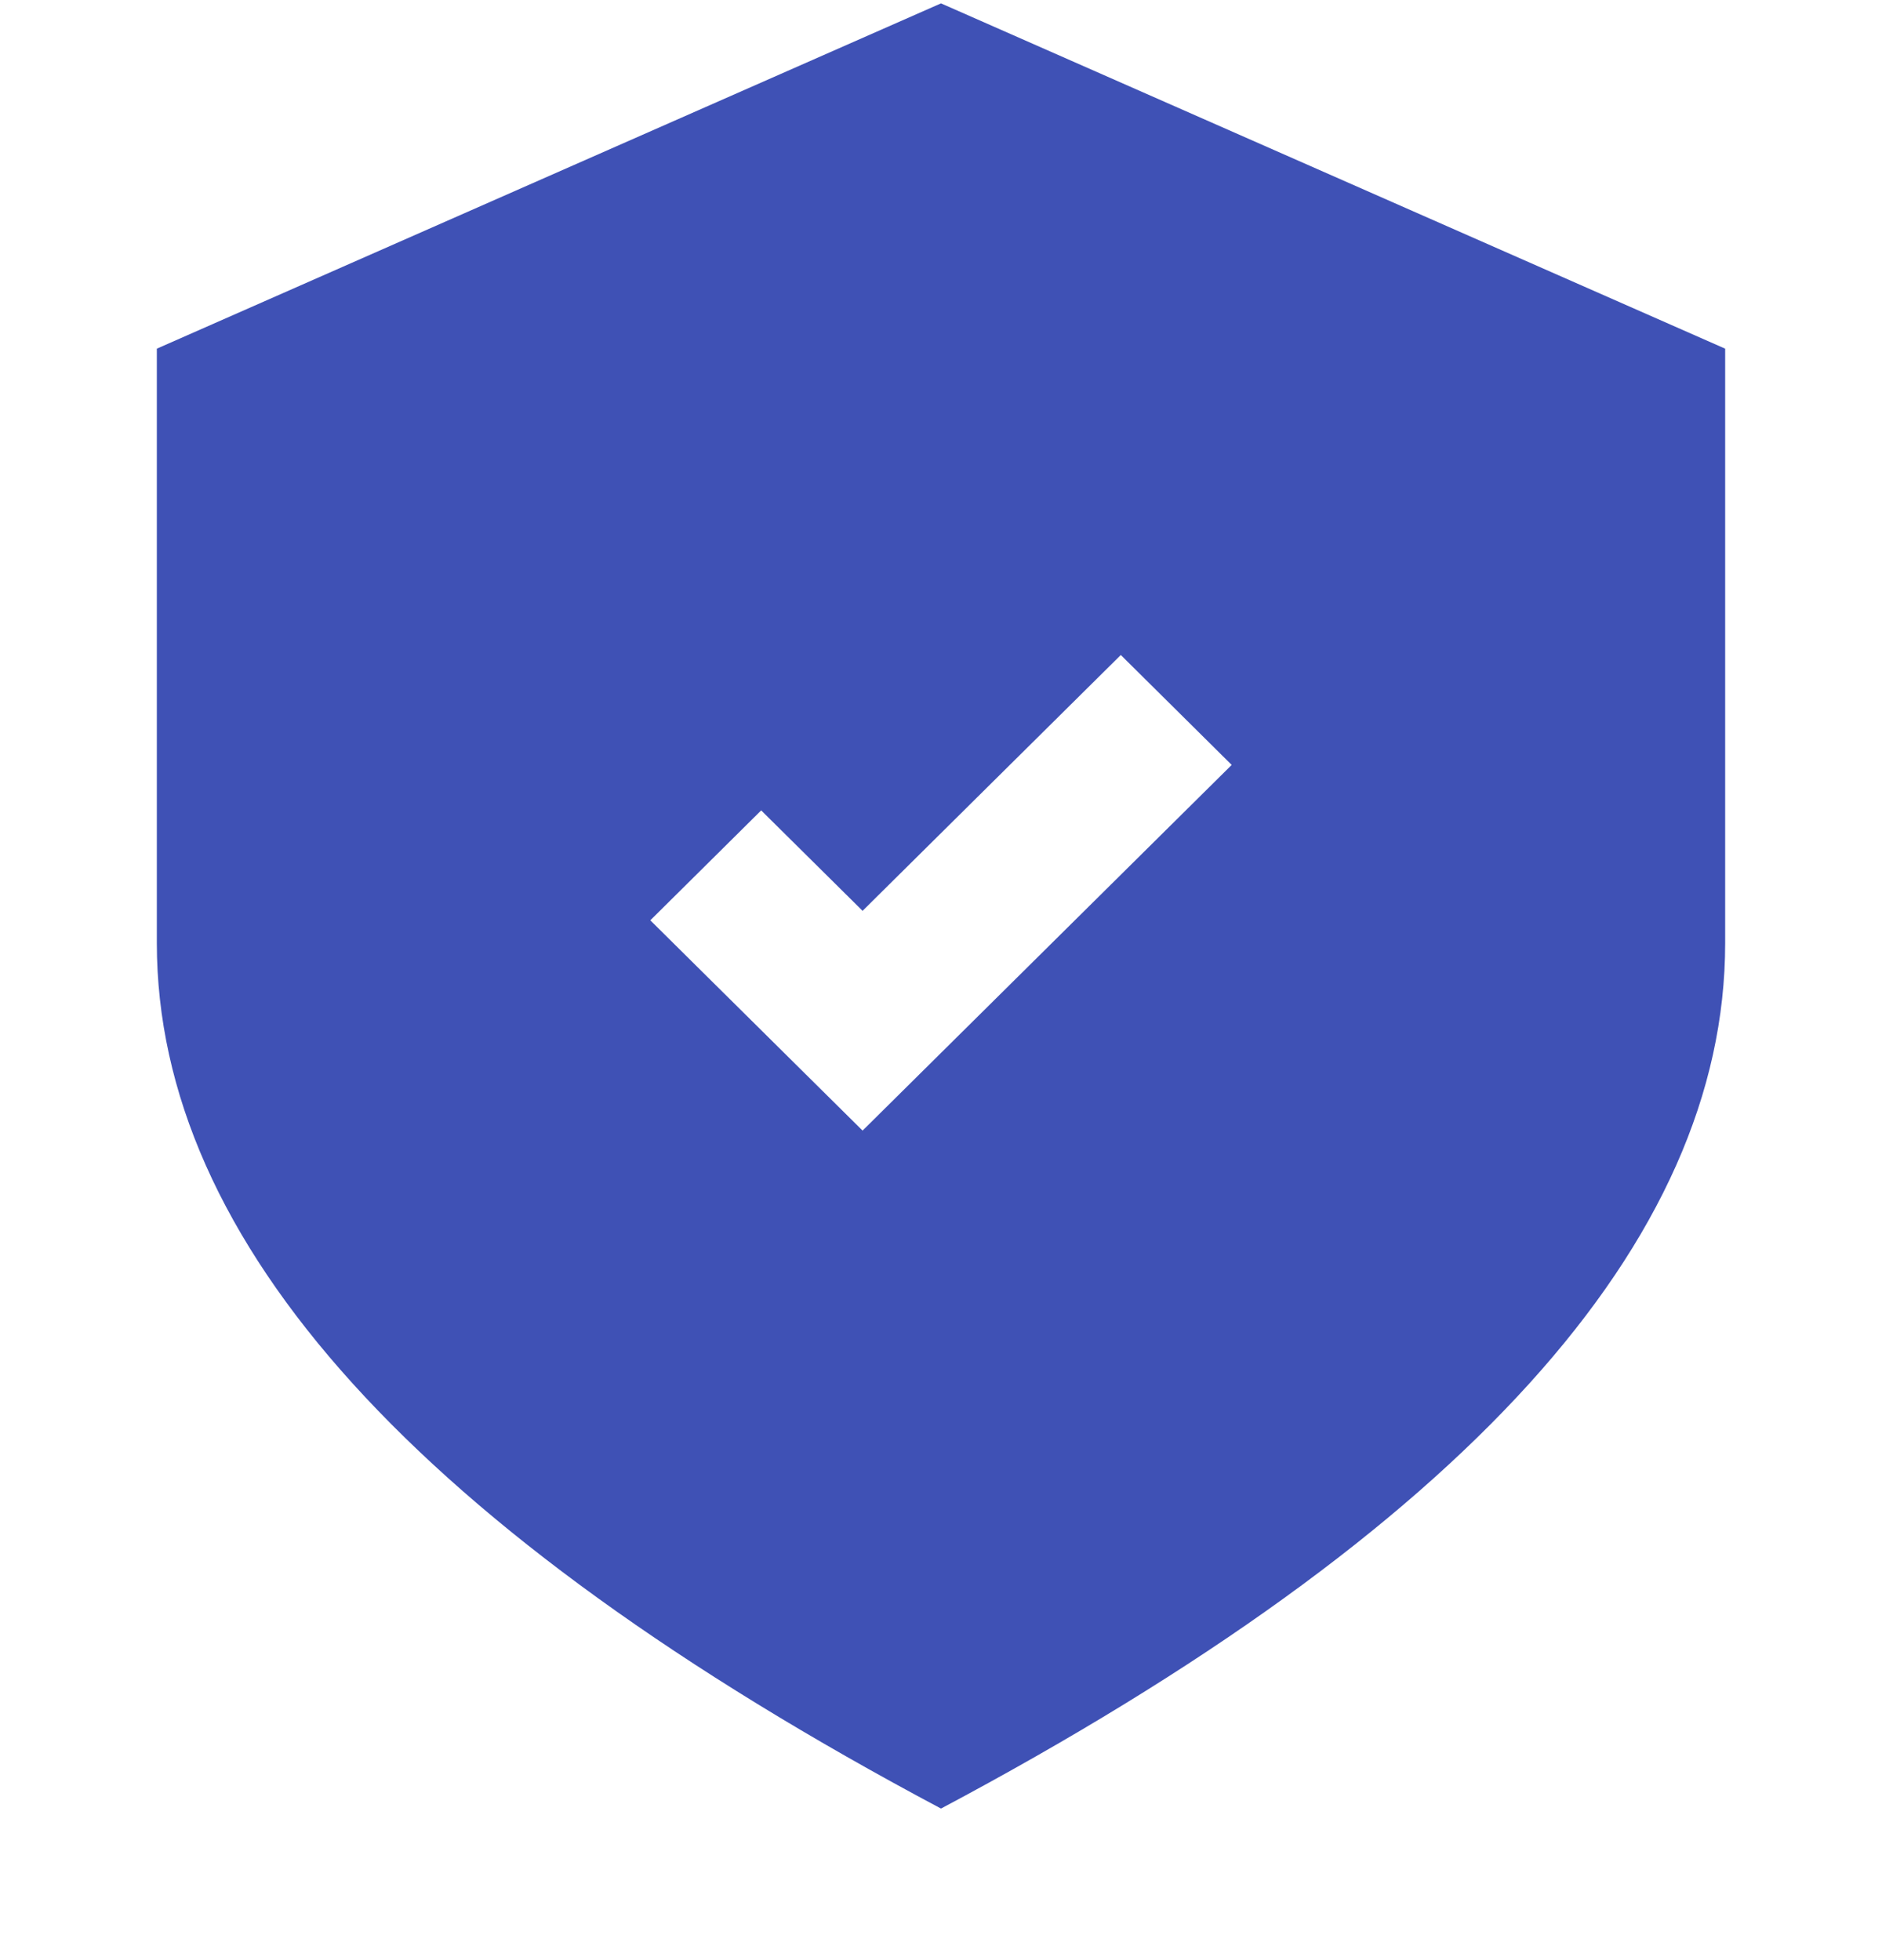 <svg width="24" height="25" viewBox="0 0 24 25" fill="none" xmlns="http://www.w3.org/2000/svg">
    <g clip-path="url(#clip0_1005_5888)">
    <path d="M12 0.043L22 4.447V12.028C22 15.842 18.667 19.522 12 23.067C5.333 19.522 2 15.842 2 12.028V4.447L12 0.043ZM14.293 8.354L11 11.617L9.707 10.336L8.293 11.738L11 14.42L15.707 9.756L14.293 8.354Z" fill="#3F51B5"/>
    </g>
    <defs>
    <clipPath id="clip0_1005_5888">
    <rect width="24" height="24.024" fill="white" transform="translate(0 0.043)"/>
    </clipPath>
    </defs>
    </svg>
    